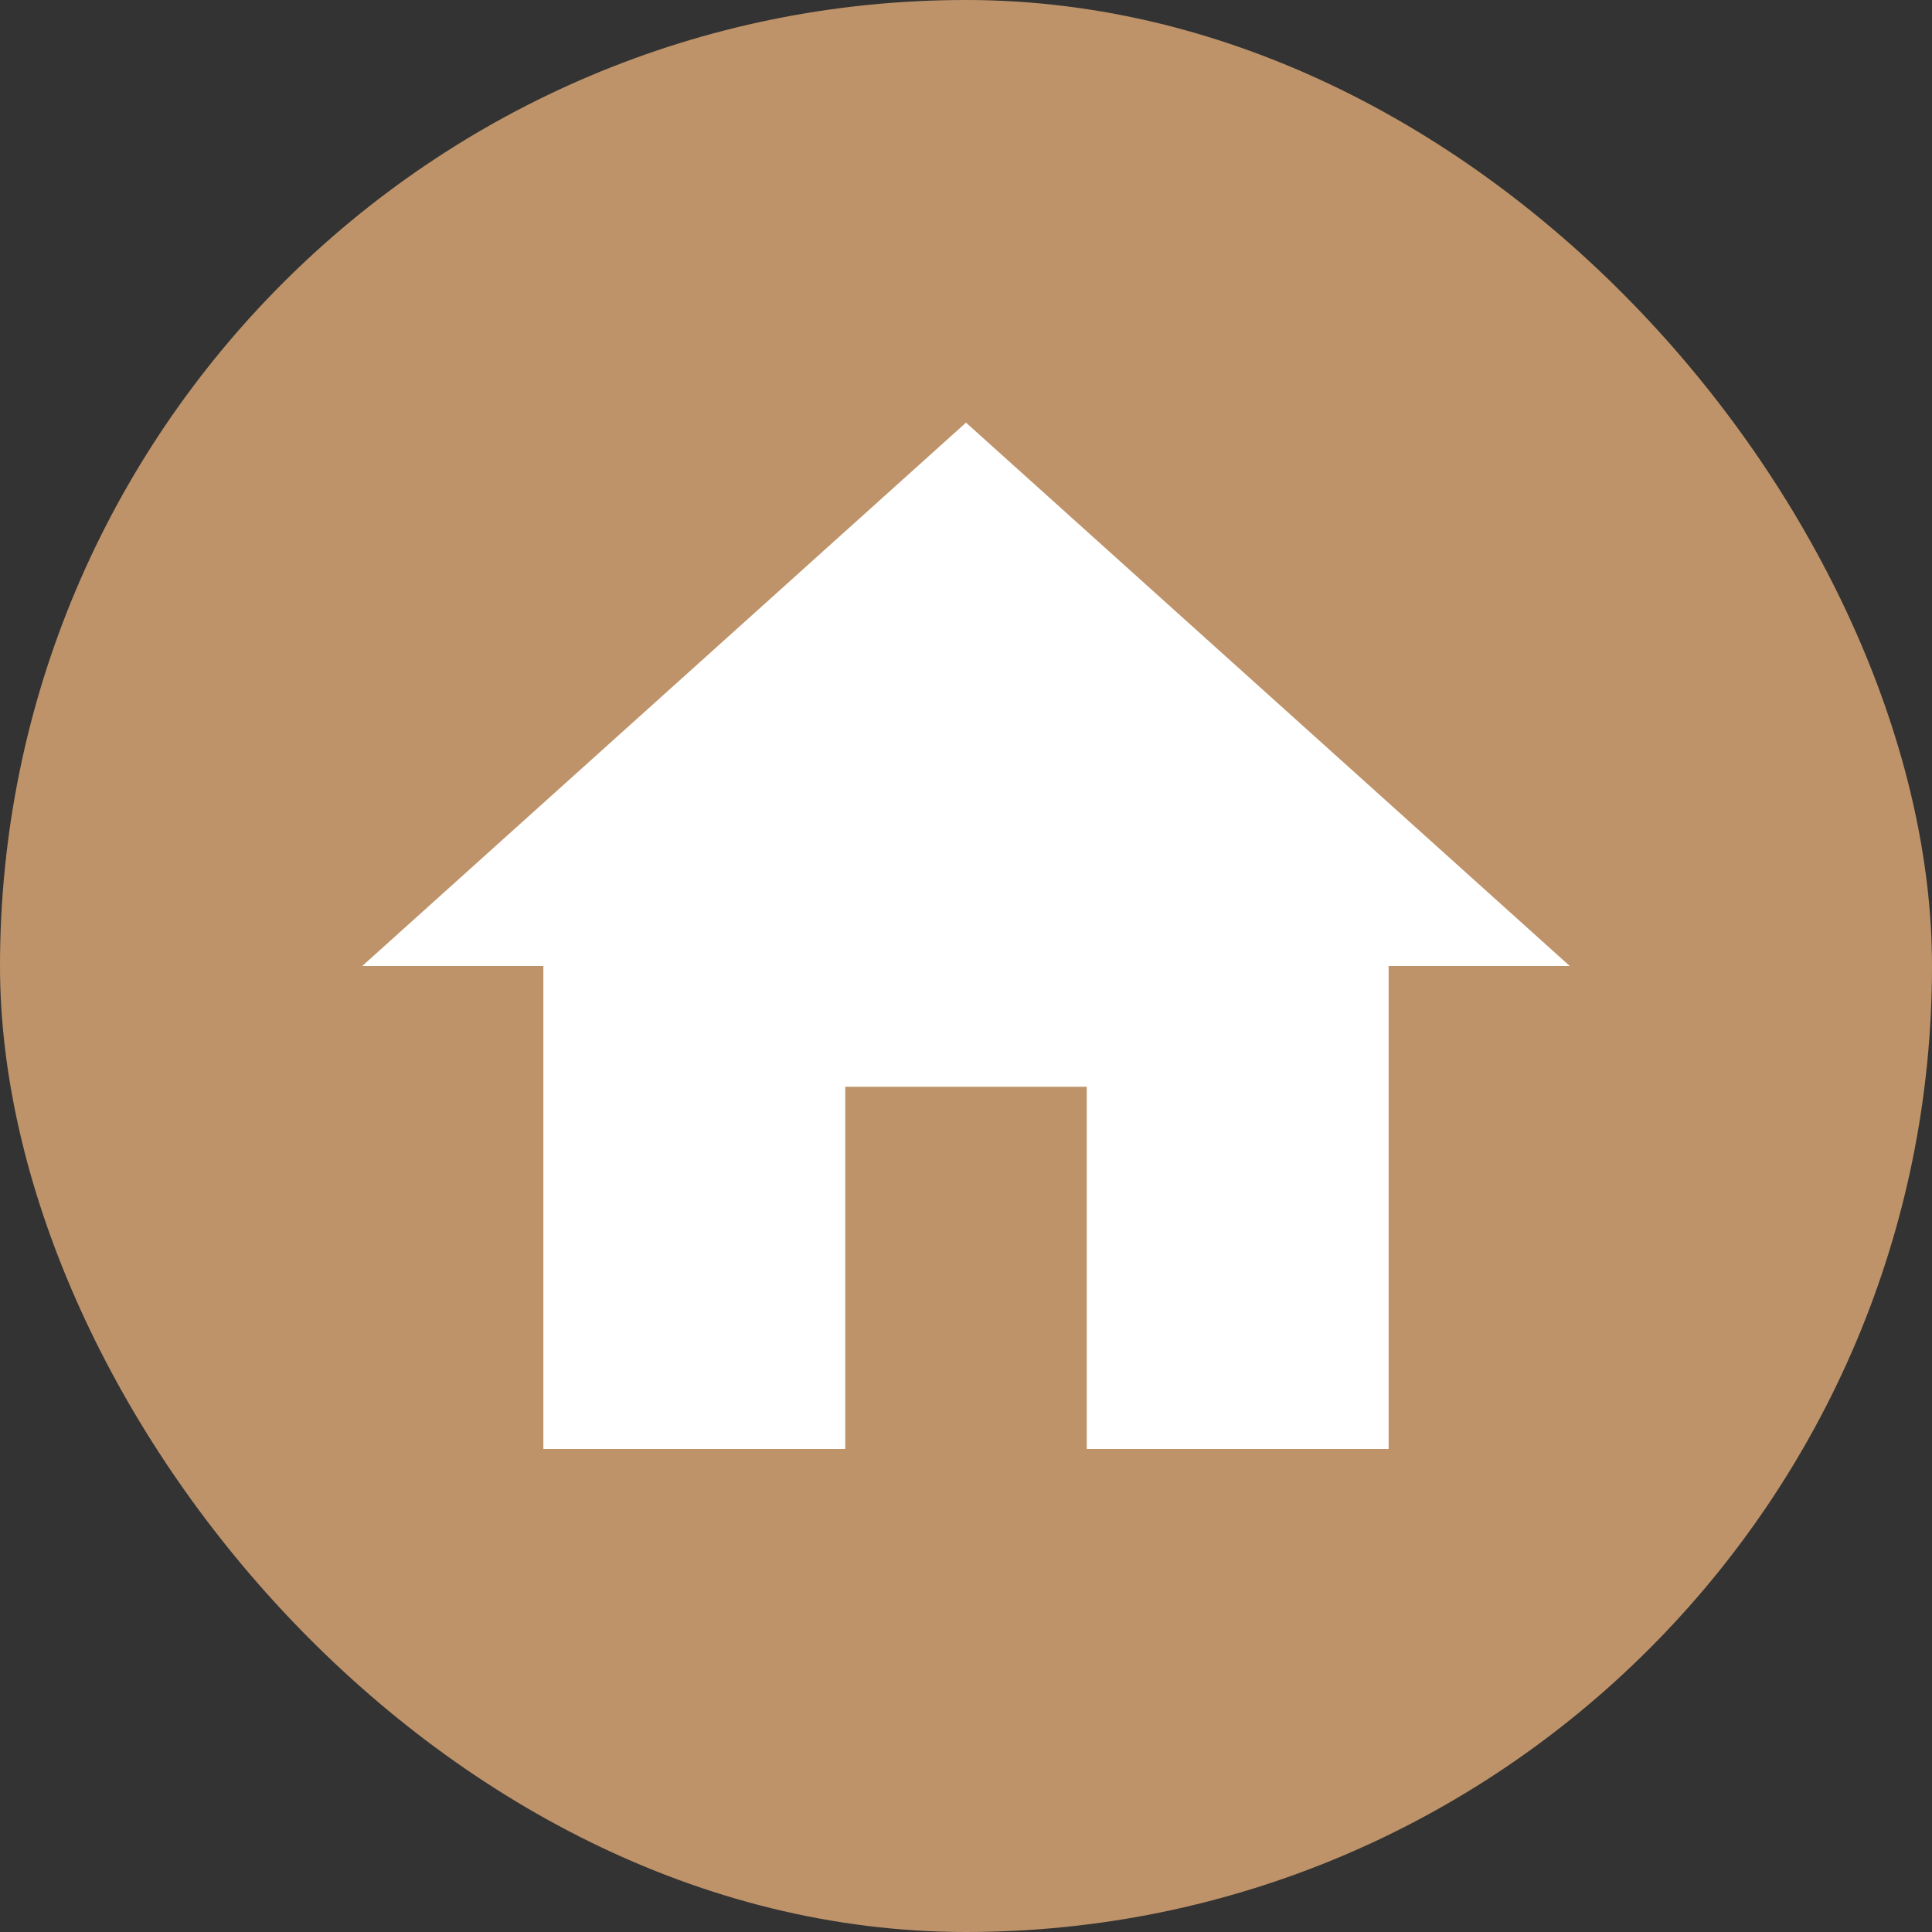 <svg width="32" height="32" viewBox="0 0 32 32" fill="none" xmlns="http://www.w3.org/2000/svg">
<rect x="0" y="0" width="32" height="32" fill="#333333" stroke="none"/>
<rect width="32" height="32" rx="16" fill="#BE9369"/>
<path d="M14 24V18H18V24H23V16H26L16 7L6 16H9V24H14Z" fill="white"/>
</svg>
